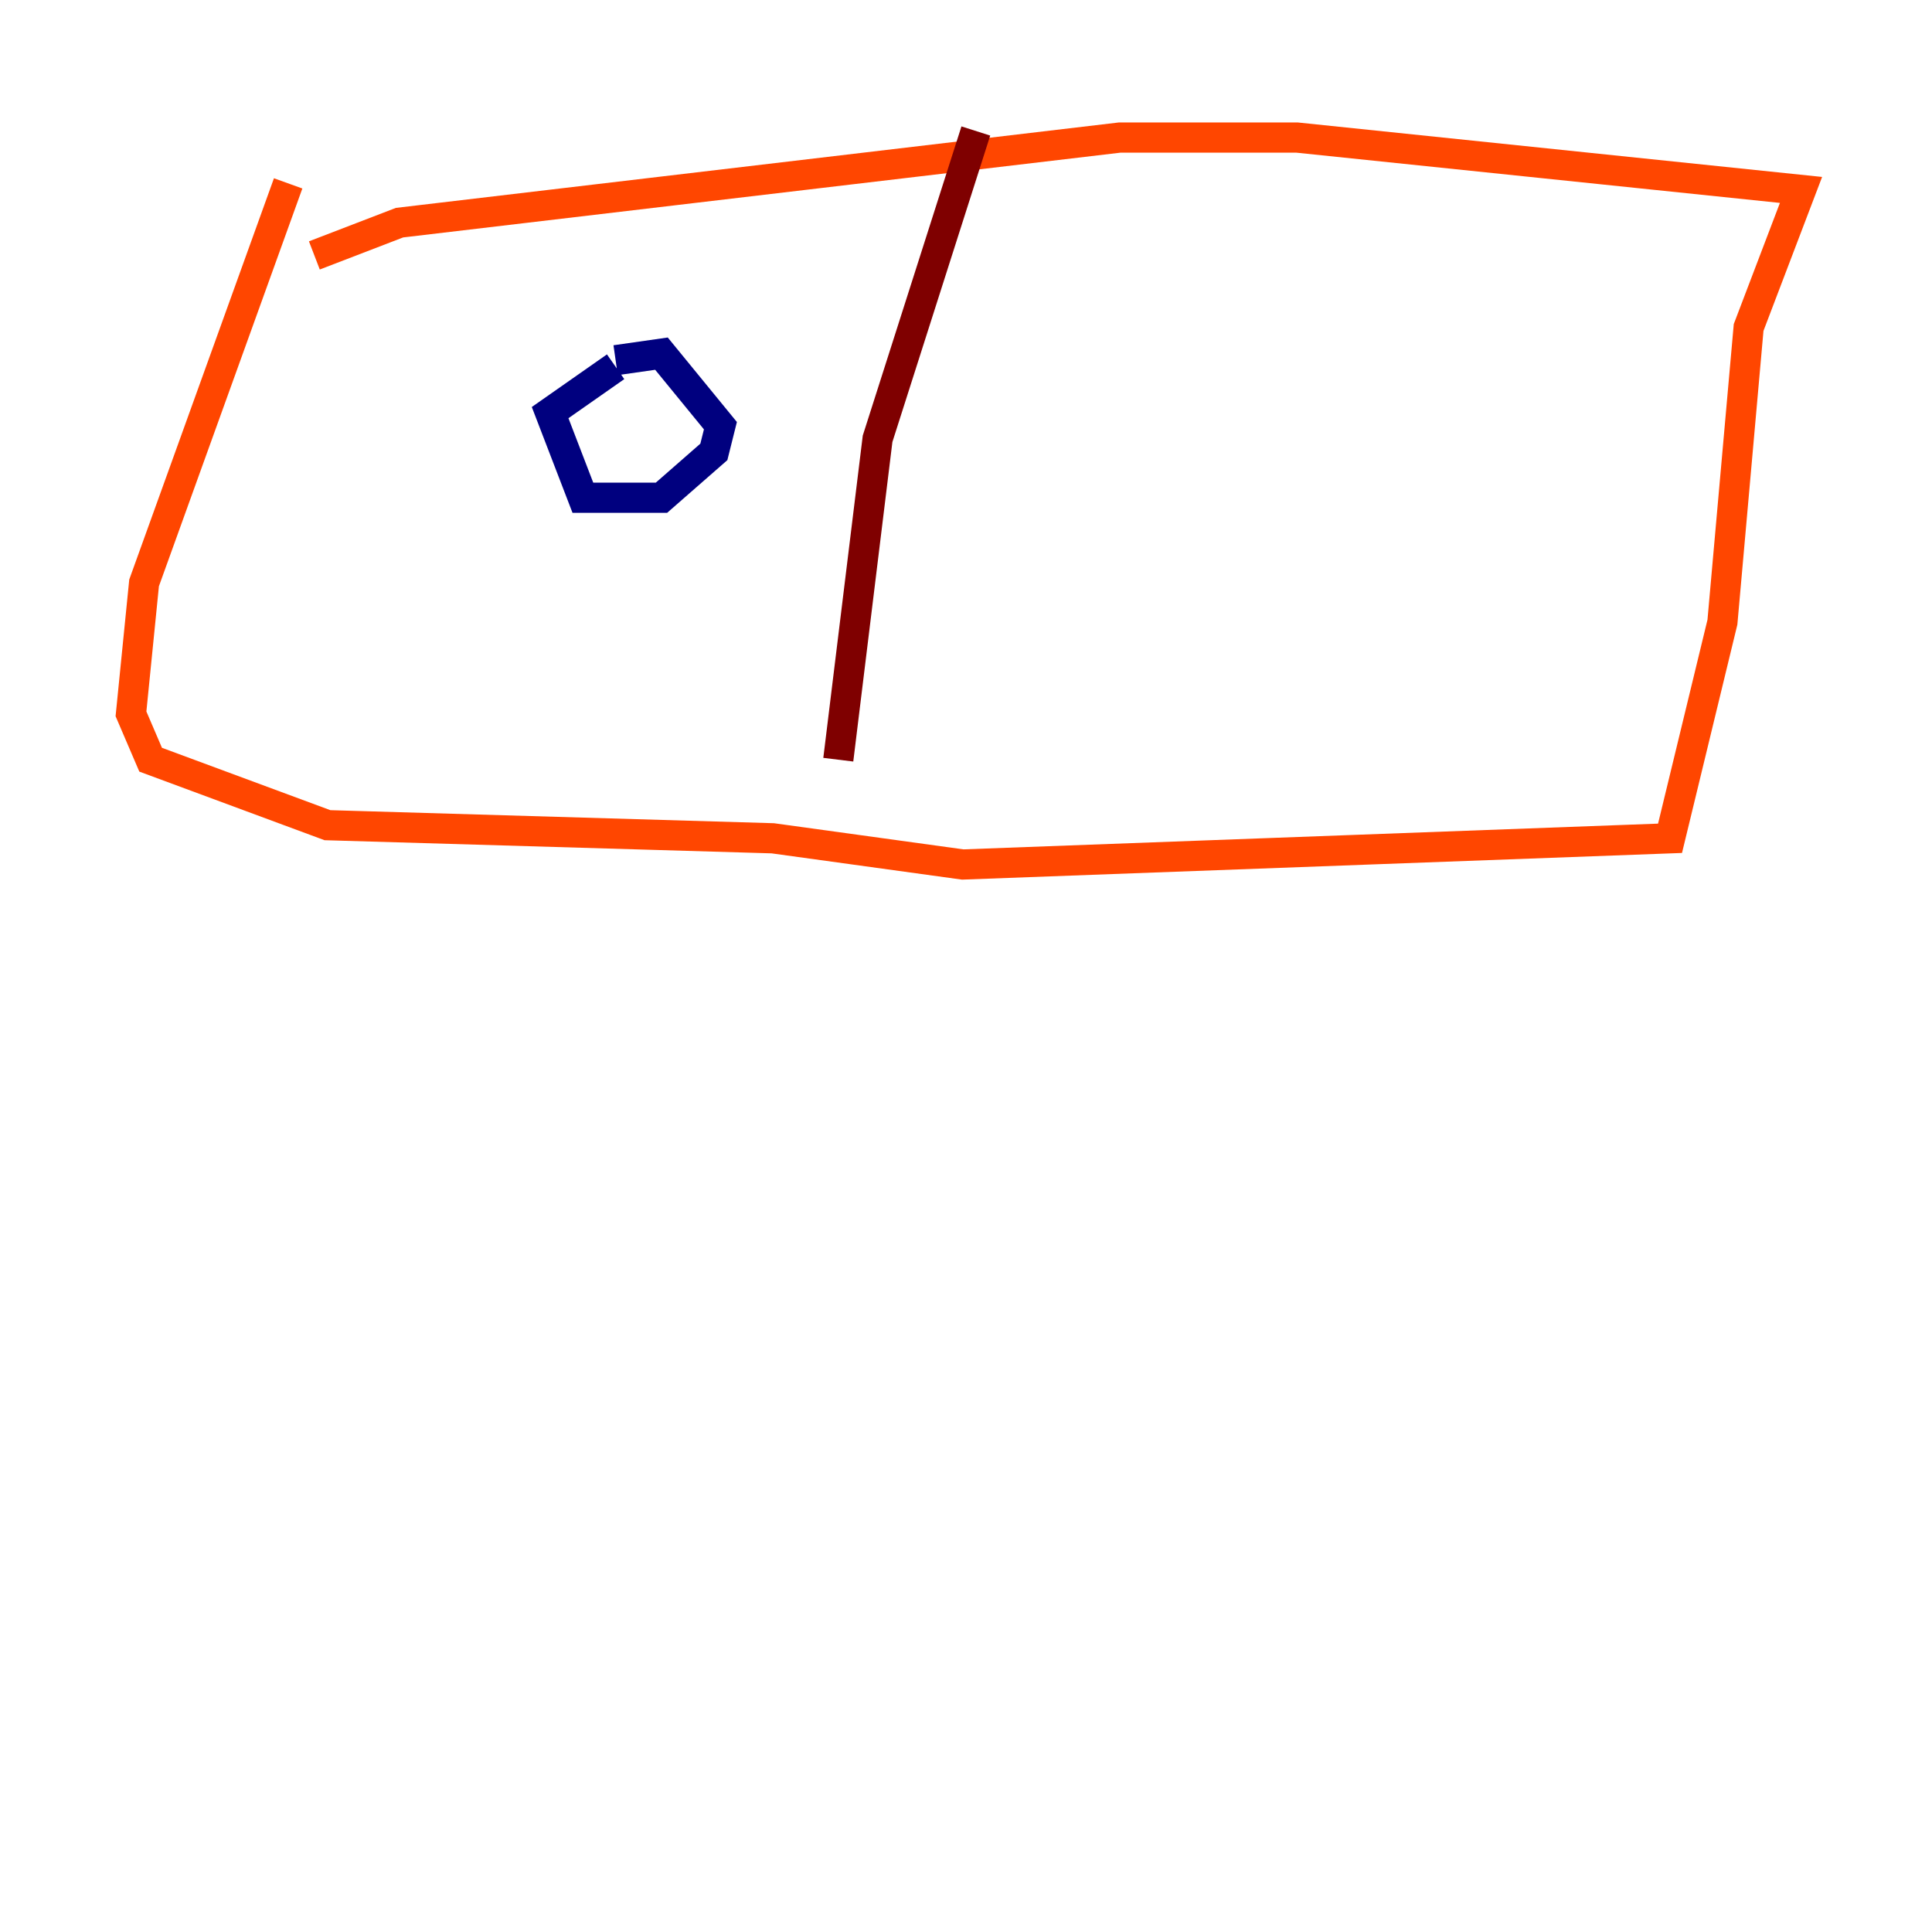 <?xml version="1.0" encoding="utf-8" ?>
<svg baseProfile="tiny" height="128" version="1.2" viewBox="0,0,128,128" width="128" xmlns="http://www.w3.org/2000/svg" xmlns:ev="http://www.w3.org/2001/xml-events" xmlns:xlink="http://www.w3.org/1999/xlink"><defs /><polyline fill="none" points="40.786,23.864 43.824,23.43 47.729,28.203 47.295,29.939 43.824,32.976 38.617,32.976 36.447,27.336 40.786,24.298" stroke="#00007f" stroke-width="2" /><polyline fill="none" points="42.956,30.373 42.956,30.373" stroke="#0028ff" stroke-width="2" /><polyline fill="none" points="39.919,29.505 39.919,29.505" stroke="#00d4ff" stroke-width="2" /><polyline fill="none" points="37.749,31.241 37.749,31.241" stroke="#7cff79" stroke-width="2" /><polyline fill="none" points="41.654,31.241 41.654,31.241" stroke="#ffe500" stroke-width="2" /><polyline fill="none" points="20.827,16.922 26.468,14.752 74.197,9.112 85.912,9.112 119.322,12.583 115.851,21.695 114.115,41.22 110.644,55.539 63.783,57.275 51.2,55.539 21.695,54.671 9.98,50.332 8.678,47.295 9.546,38.617 19.091,12.149" stroke="#ff4600" stroke-width="2" /><polyline fill="none" points="55.539,50.332 58.142,29.071 64.651,8.678" stroke="#7f0000" stroke-width="2" /></svg>